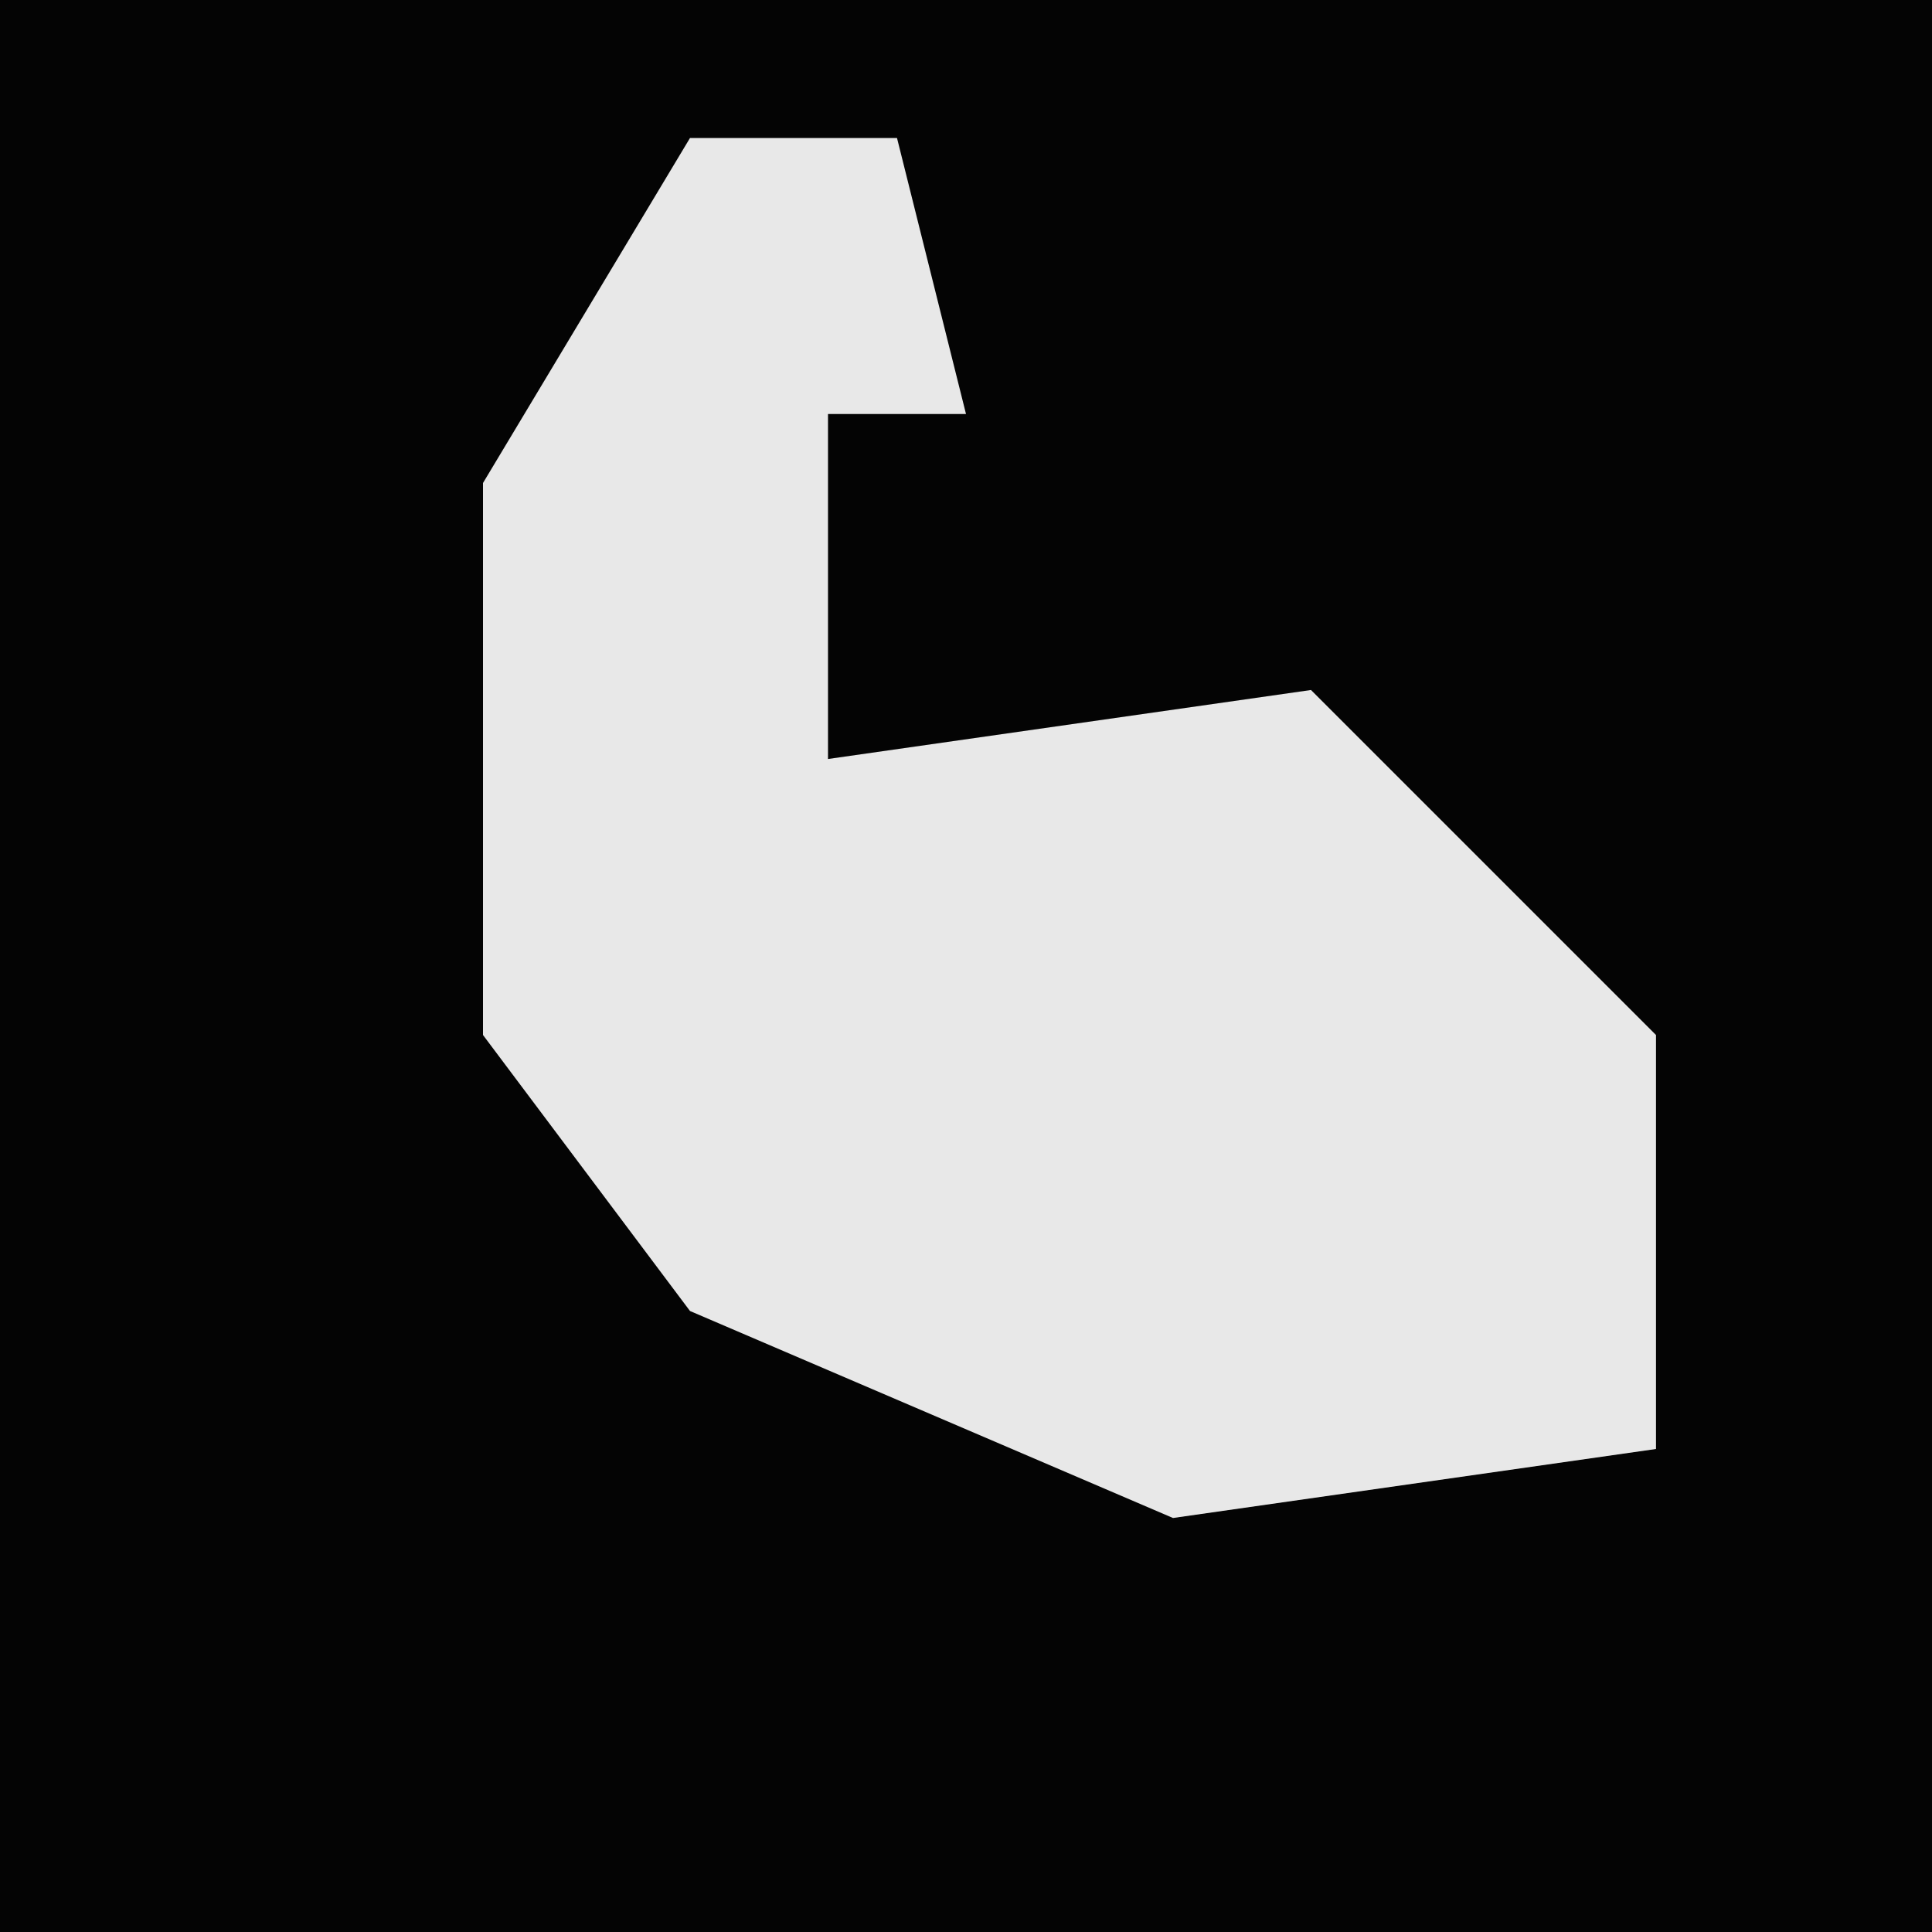 <?xml version="1.0" encoding="UTF-8"?>
<svg version="1.1" xmlns="http://www.w3.org/2000/svg" width="28" height="28">
<path d="M0,0 L28,0 L28,28 L0,28 Z " fill="#040404" transform="translate(0,0)"/>
<path d="M0,0 L3,0 L4,4 L2,4 L2,9 L9,8 L14,13 L14,19 L7,20 L0,17 L-3,13 L-3,5 Z " fill="#E8E8E8" transform="translate(10,2)"/>
</svg>
